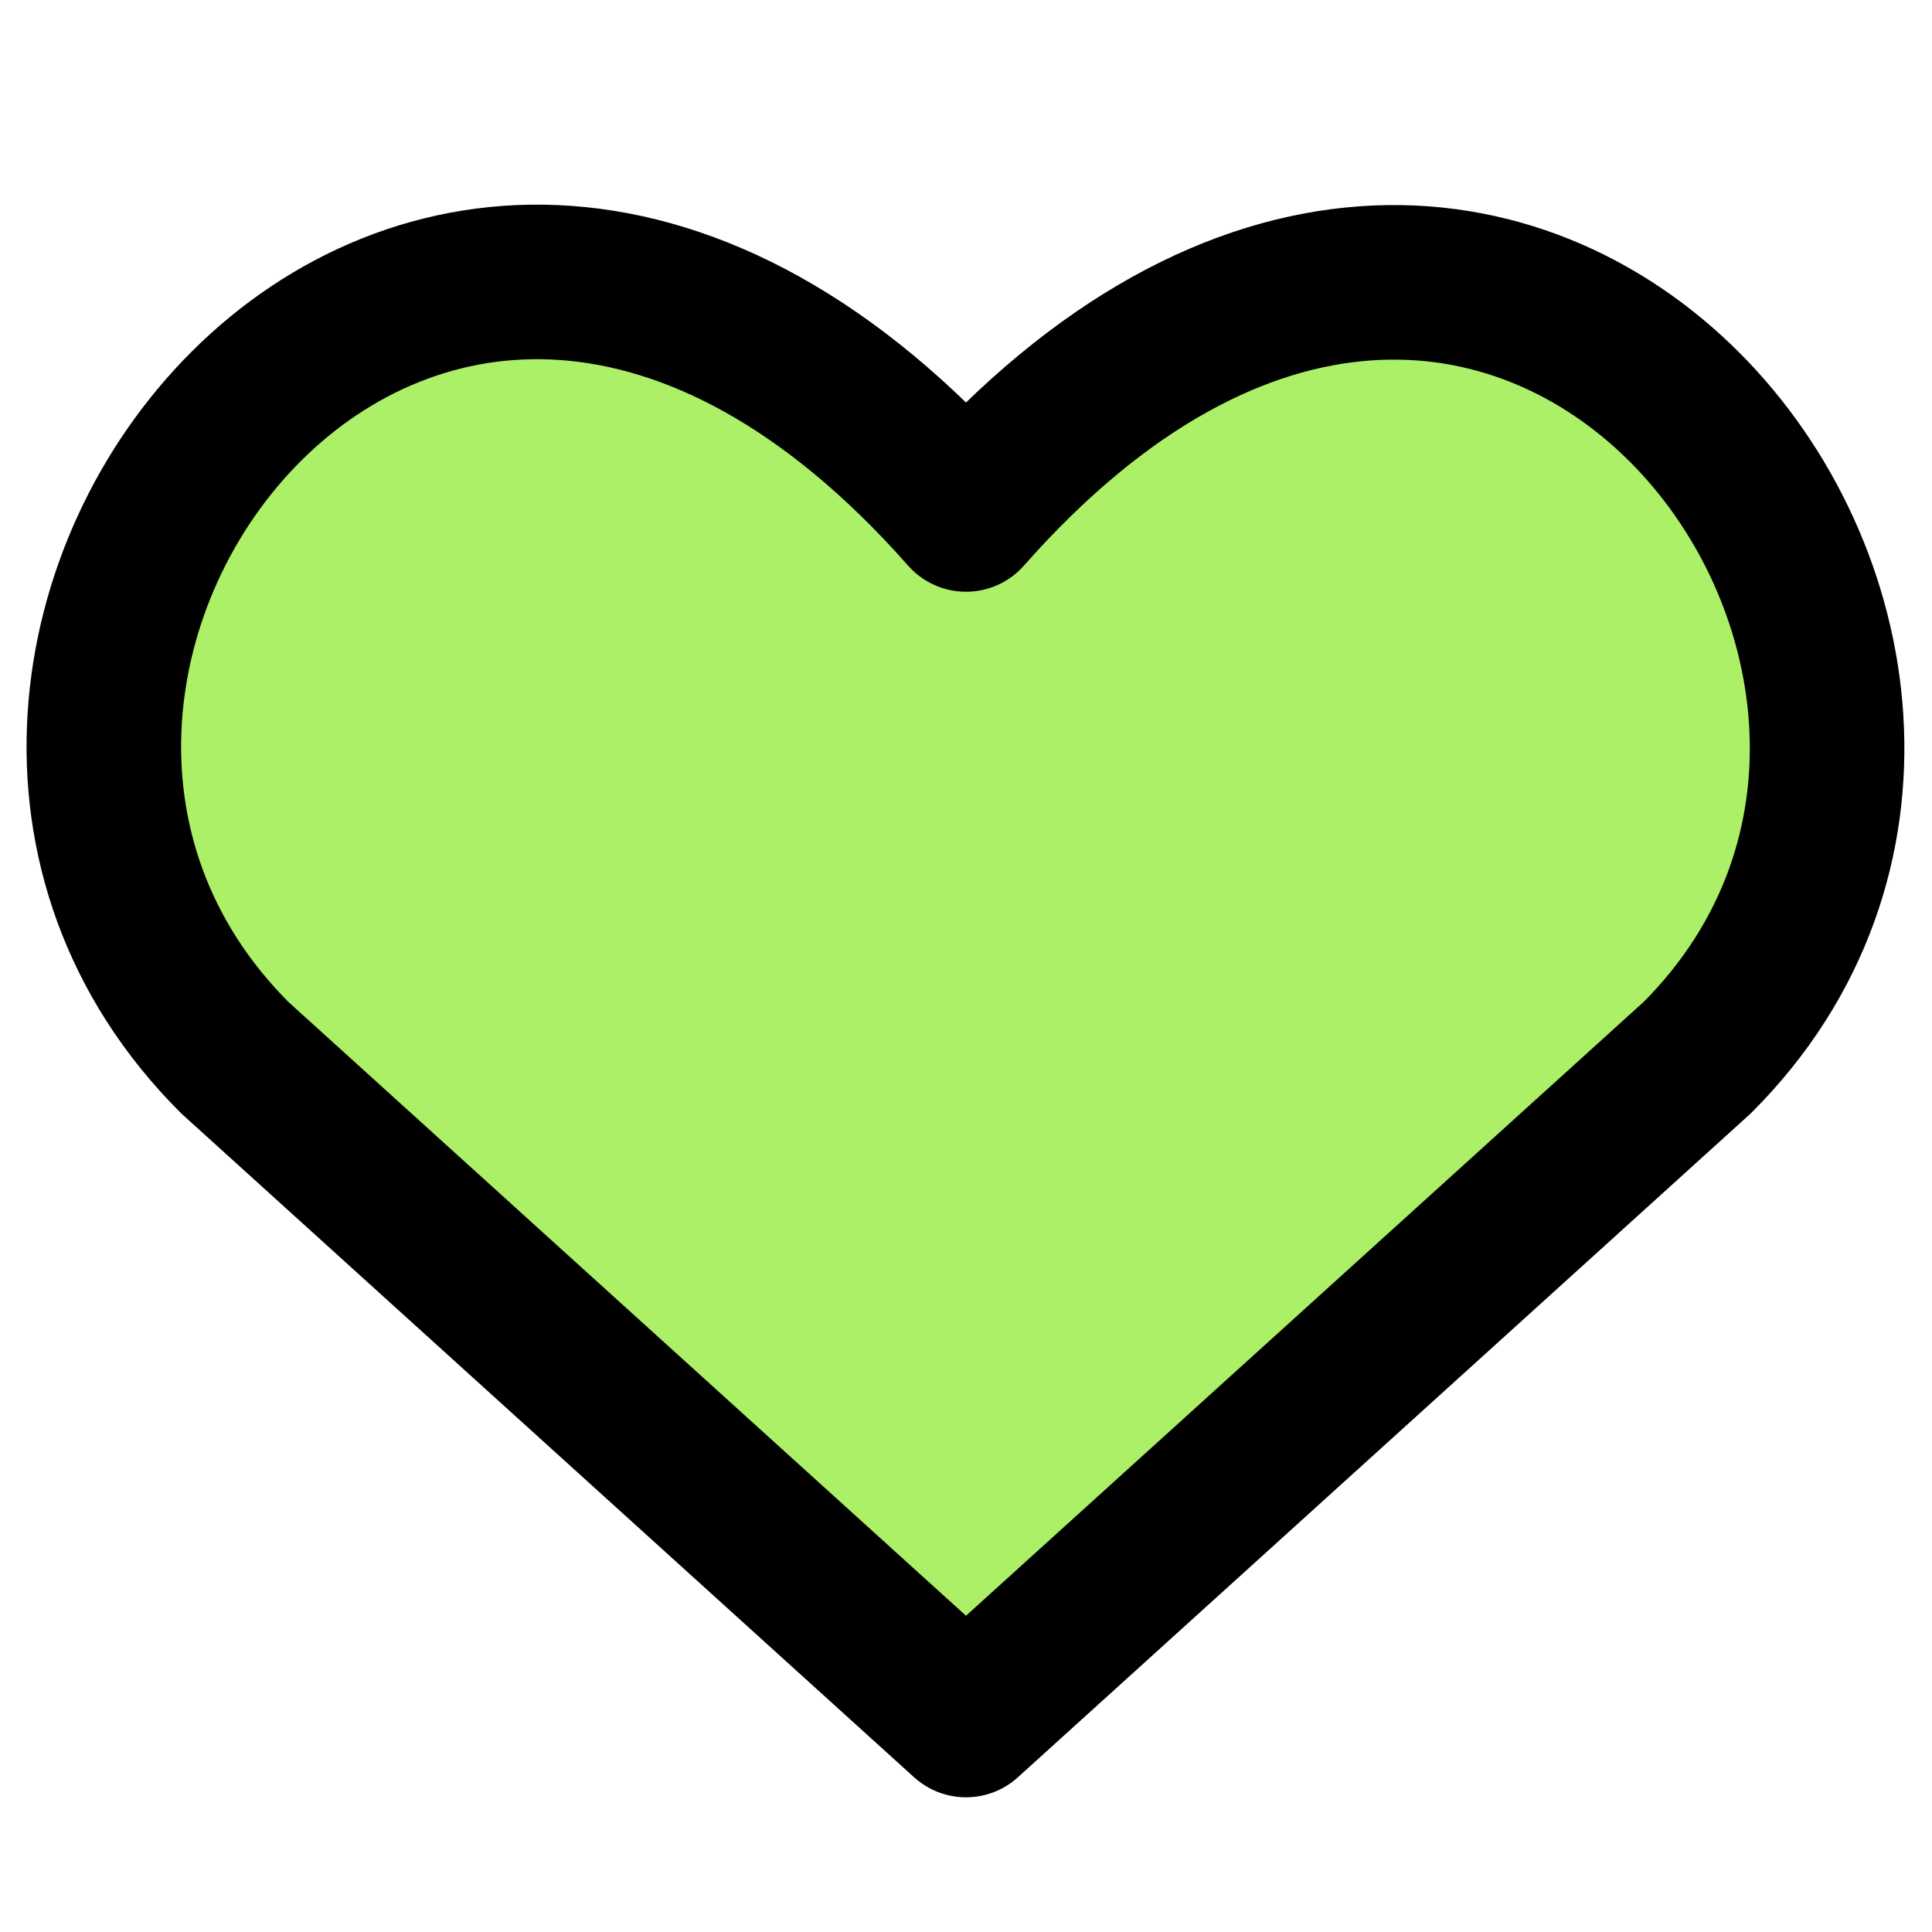 <svg width="25" height="25" viewBox="0 0 25 25" fill="none" xmlns="http://www.w3.org/2000/svg">
<path d="M12.5 22.257L3.037 13.685C-2.106 8.543 5.454 -1.332 12.5 6.657C19.546 -1.332 27.072 8.577 21.963 13.685L12.5 22.257Z" fill="#ABF066" stroke="black" stroke-width="2" stroke-linecap="round" stroke-linejoin="round"/>
</svg>
